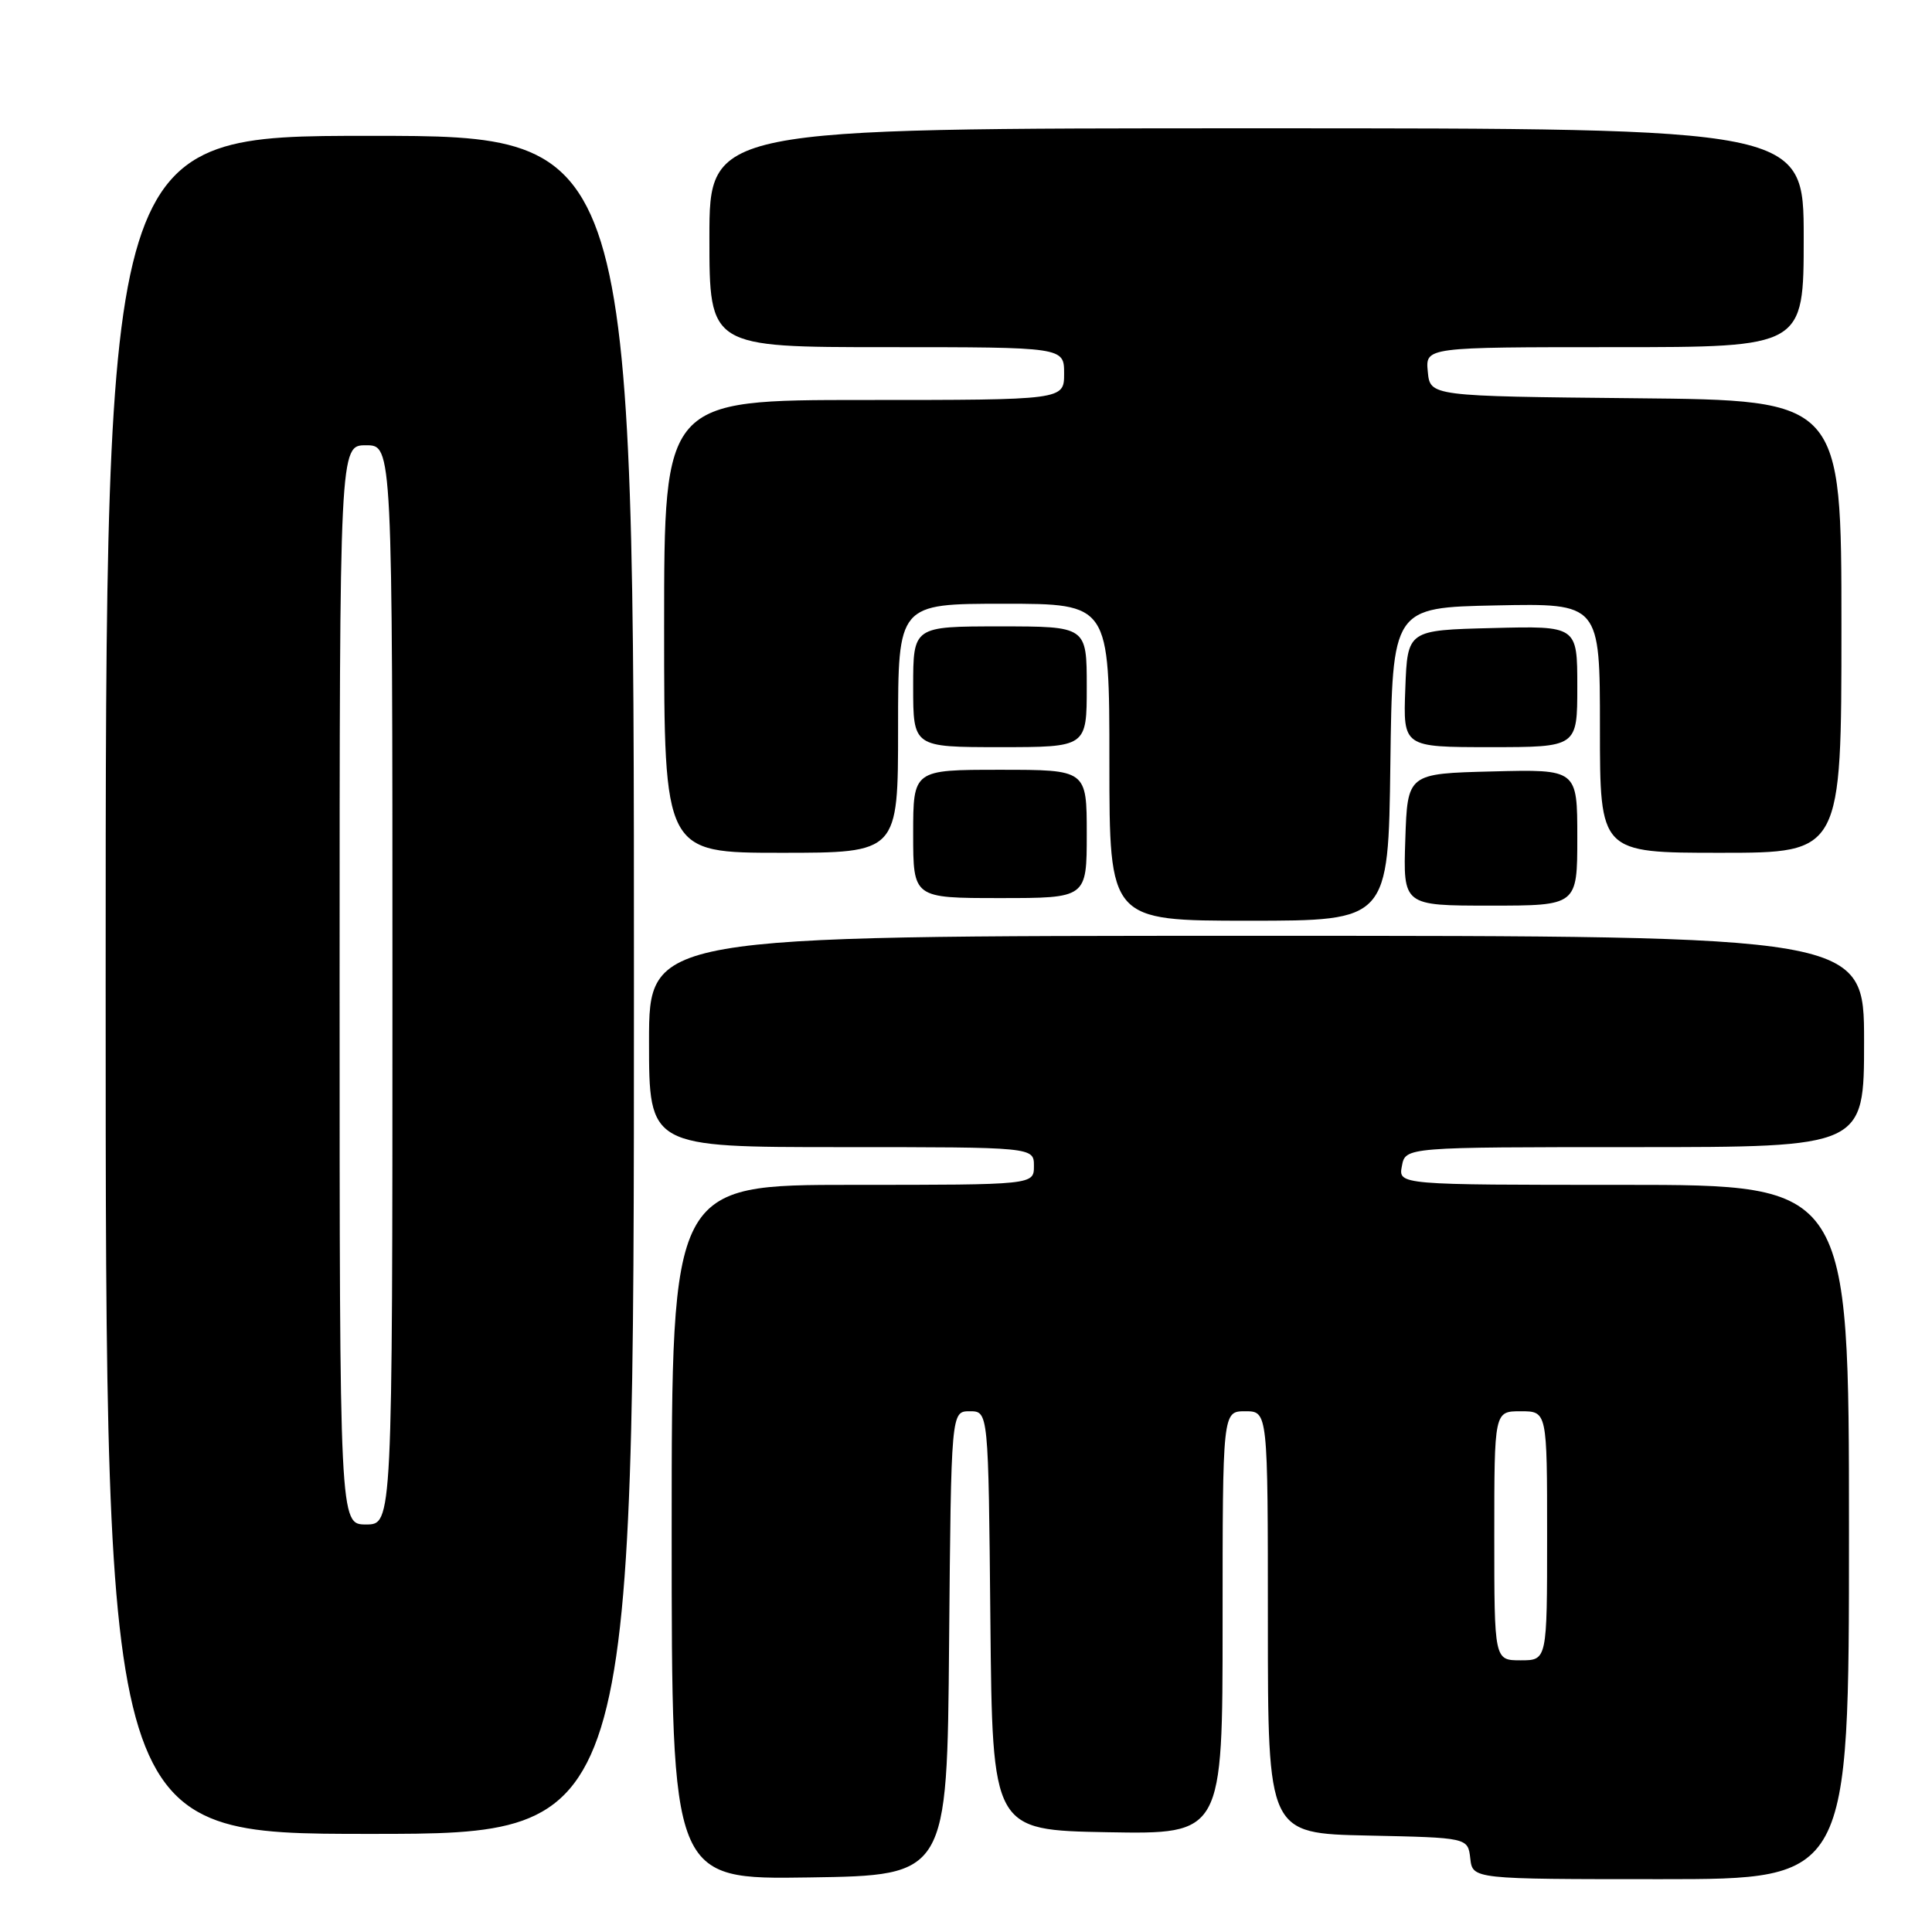 <?xml version="1.0" encoding="UTF-8" standalone="no"?>
<!DOCTYPE svg PUBLIC "-//W3C//DTD SVG 1.1//EN" "http://www.w3.org/Graphics/SVG/1.1/DTD/svg11.dtd" >
<svg xmlns="http://www.w3.org/2000/svg" xmlns:xlink="http://www.w3.org/1999/xlink" version="1.1" viewBox="0 0 256 256">
 <g >
 <path fill="currentColor"
d=" M 125.76 217.75 C 126.03 187.00 126.03 187.00 128.50 187.00 C 130.97 187.00 130.97 187.00 131.23 214.75 C 131.50 242.50 131.50 242.50 146.75 242.78 C 162.00 243.05 162.00 243.05 162.00 215.03 C 162.00 187.00 162.00 187.00 165.00 187.00 C 168.00 187.00 168.00 187.00 168.00 214.97 C 168.00 242.94 168.00 242.94 181.25 243.22 C 194.50 243.50 194.50 243.50 194.82 246.25 C 195.13 249.00 195.13 249.00 220.07 249.00 C 245.00 249.00 245.00 249.00 245.00 203.00 C 245.00 157.00 245.00 157.00 215.14 157.00 C 185.28 157.00 185.28 157.00 185.76 154.50 C 186.23 152.00 186.23 152.00 216.62 152.00 C 247.00 152.00 247.00 152.00 247.00 138.00 C 247.00 124.00 247.00 124.00 166.50 124.00 C 86.00 124.00 86.00 124.00 86.00 138.00 C 86.00 152.00 86.00 152.00 111.50 152.00 C 137.00 152.00 137.00 152.00 137.00 154.50 C 137.00 157.00 137.00 157.00 113.00 157.00 C 89.00 157.00 89.00 157.00 89.00 203.02 C 89.00 249.05 89.00 249.05 107.25 248.77 C 125.50 248.50 125.50 248.50 125.76 217.75 Z  M 84.00 130.50 C 84.00 18.00 84.00 18.00 49.00 18.00 C 14.00 18.00 14.00 18.00 14.00 130.50 C 14.00 243.00 14.00 243.00 49.00 243.00 C 84.00 243.00 84.00 243.00 84.00 130.50 Z  M 184.23 101.25 C 184.50 80.50 184.50 80.50 198.25 80.22 C 212.00 79.94 212.00 79.94 212.00 96.47 C 212.00 113.00 212.00 113.00 228.00 113.00 C 244.00 113.00 244.00 113.00 244.00 83.02 C 244.00 53.03 244.00 53.03 216.75 52.77 C 189.50 52.50 189.50 52.50 189.19 49.25 C 188.87 46.00 188.87 46.00 213.94 46.00 C 239.00 46.00 239.00 46.00 239.00 31.50 C 239.00 17.00 239.00 17.00 166.50 17.00 C 94.00 17.00 94.00 17.00 94.00 31.50 C 94.00 46.00 94.00 46.00 117.50 46.00 C 141.00 46.00 141.00 46.00 141.00 49.50 C 141.00 53.00 141.00 53.00 114.50 53.00 C 88.00 53.00 88.00 53.00 88.00 83.00 C 88.00 113.00 88.00 113.00 103.50 113.00 C 119.00 113.00 119.00 113.00 119.00 96.50 C 119.00 80.00 119.00 80.00 133.00 80.00 C 147.00 80.00 147.00 80.00 147.00 101.00 C 147.00 122.00 147.00 122.00 165.48 122.00 C 183.96 122.00 183.96 122.00 184.23 101.25 Z  M 209.00 110.97 C 209.00 101.93 209.00 101.93 197.75 102.22 C 186.50 102.50 186.50 102.50 186.21 111.25 C 185.92 120.00 185.92 120.00 197.46 120.00 C 209.00 120.00 209.00 120.00 209.00 110.97 Z  M 144.00 110.50 C 144.00 102.00 144.00 102.00 132.50 102.00 C 121.00 102.00 121.00 102.00 121.00 110.50 C 121.00 119.00 121.00 119.00 132.50 119.00 C 144.00 119.00 144.00 119.00 144.00 110.50 Z  M 144.00 91.00 C 144.00 83.00 144.00 83.00 132.50 83.00 C 121.00 83.00 121.00 83.00 121.00 91.00 C 121.00 99.00 121.00 99.00 132.50 99.00 C 144.00 99.00 144.00 99.00 144.00 91.00 Z  M 209.00 90.97 C 209.00 82.93 209.00 82.93 197.75 83.22 C 186.50 83.50 186.50 83.50 186.21 91.25 C 185.92 99.00 185.92 99.00 197.46 99.00 C 209.00 99.00 209.00 99.00 209.00 90.97 Z  M 198.00 203.50 C 198.00 187.00 198.00 187.00 201.50 187.00 C 205.00 187.00 205.00 187.00 205.00 203.50 C 205.00 220.00 205.00 220.00 201.50 220.00 C 198.00 220.00 198.00 220.00 198.00 203.50 Z  M 45.00 130.50 C 45.00 59.00 45.00 59.00 48.50 59.00 C 52.00 59.00 52.00 59.00 52.00 130.50 C 52.00 202.00 52.00 202.00 48.50 202.00 C 45.00 202.00 45.00 202.00 45.00 130.50 Z "/>
</g>
</svg>